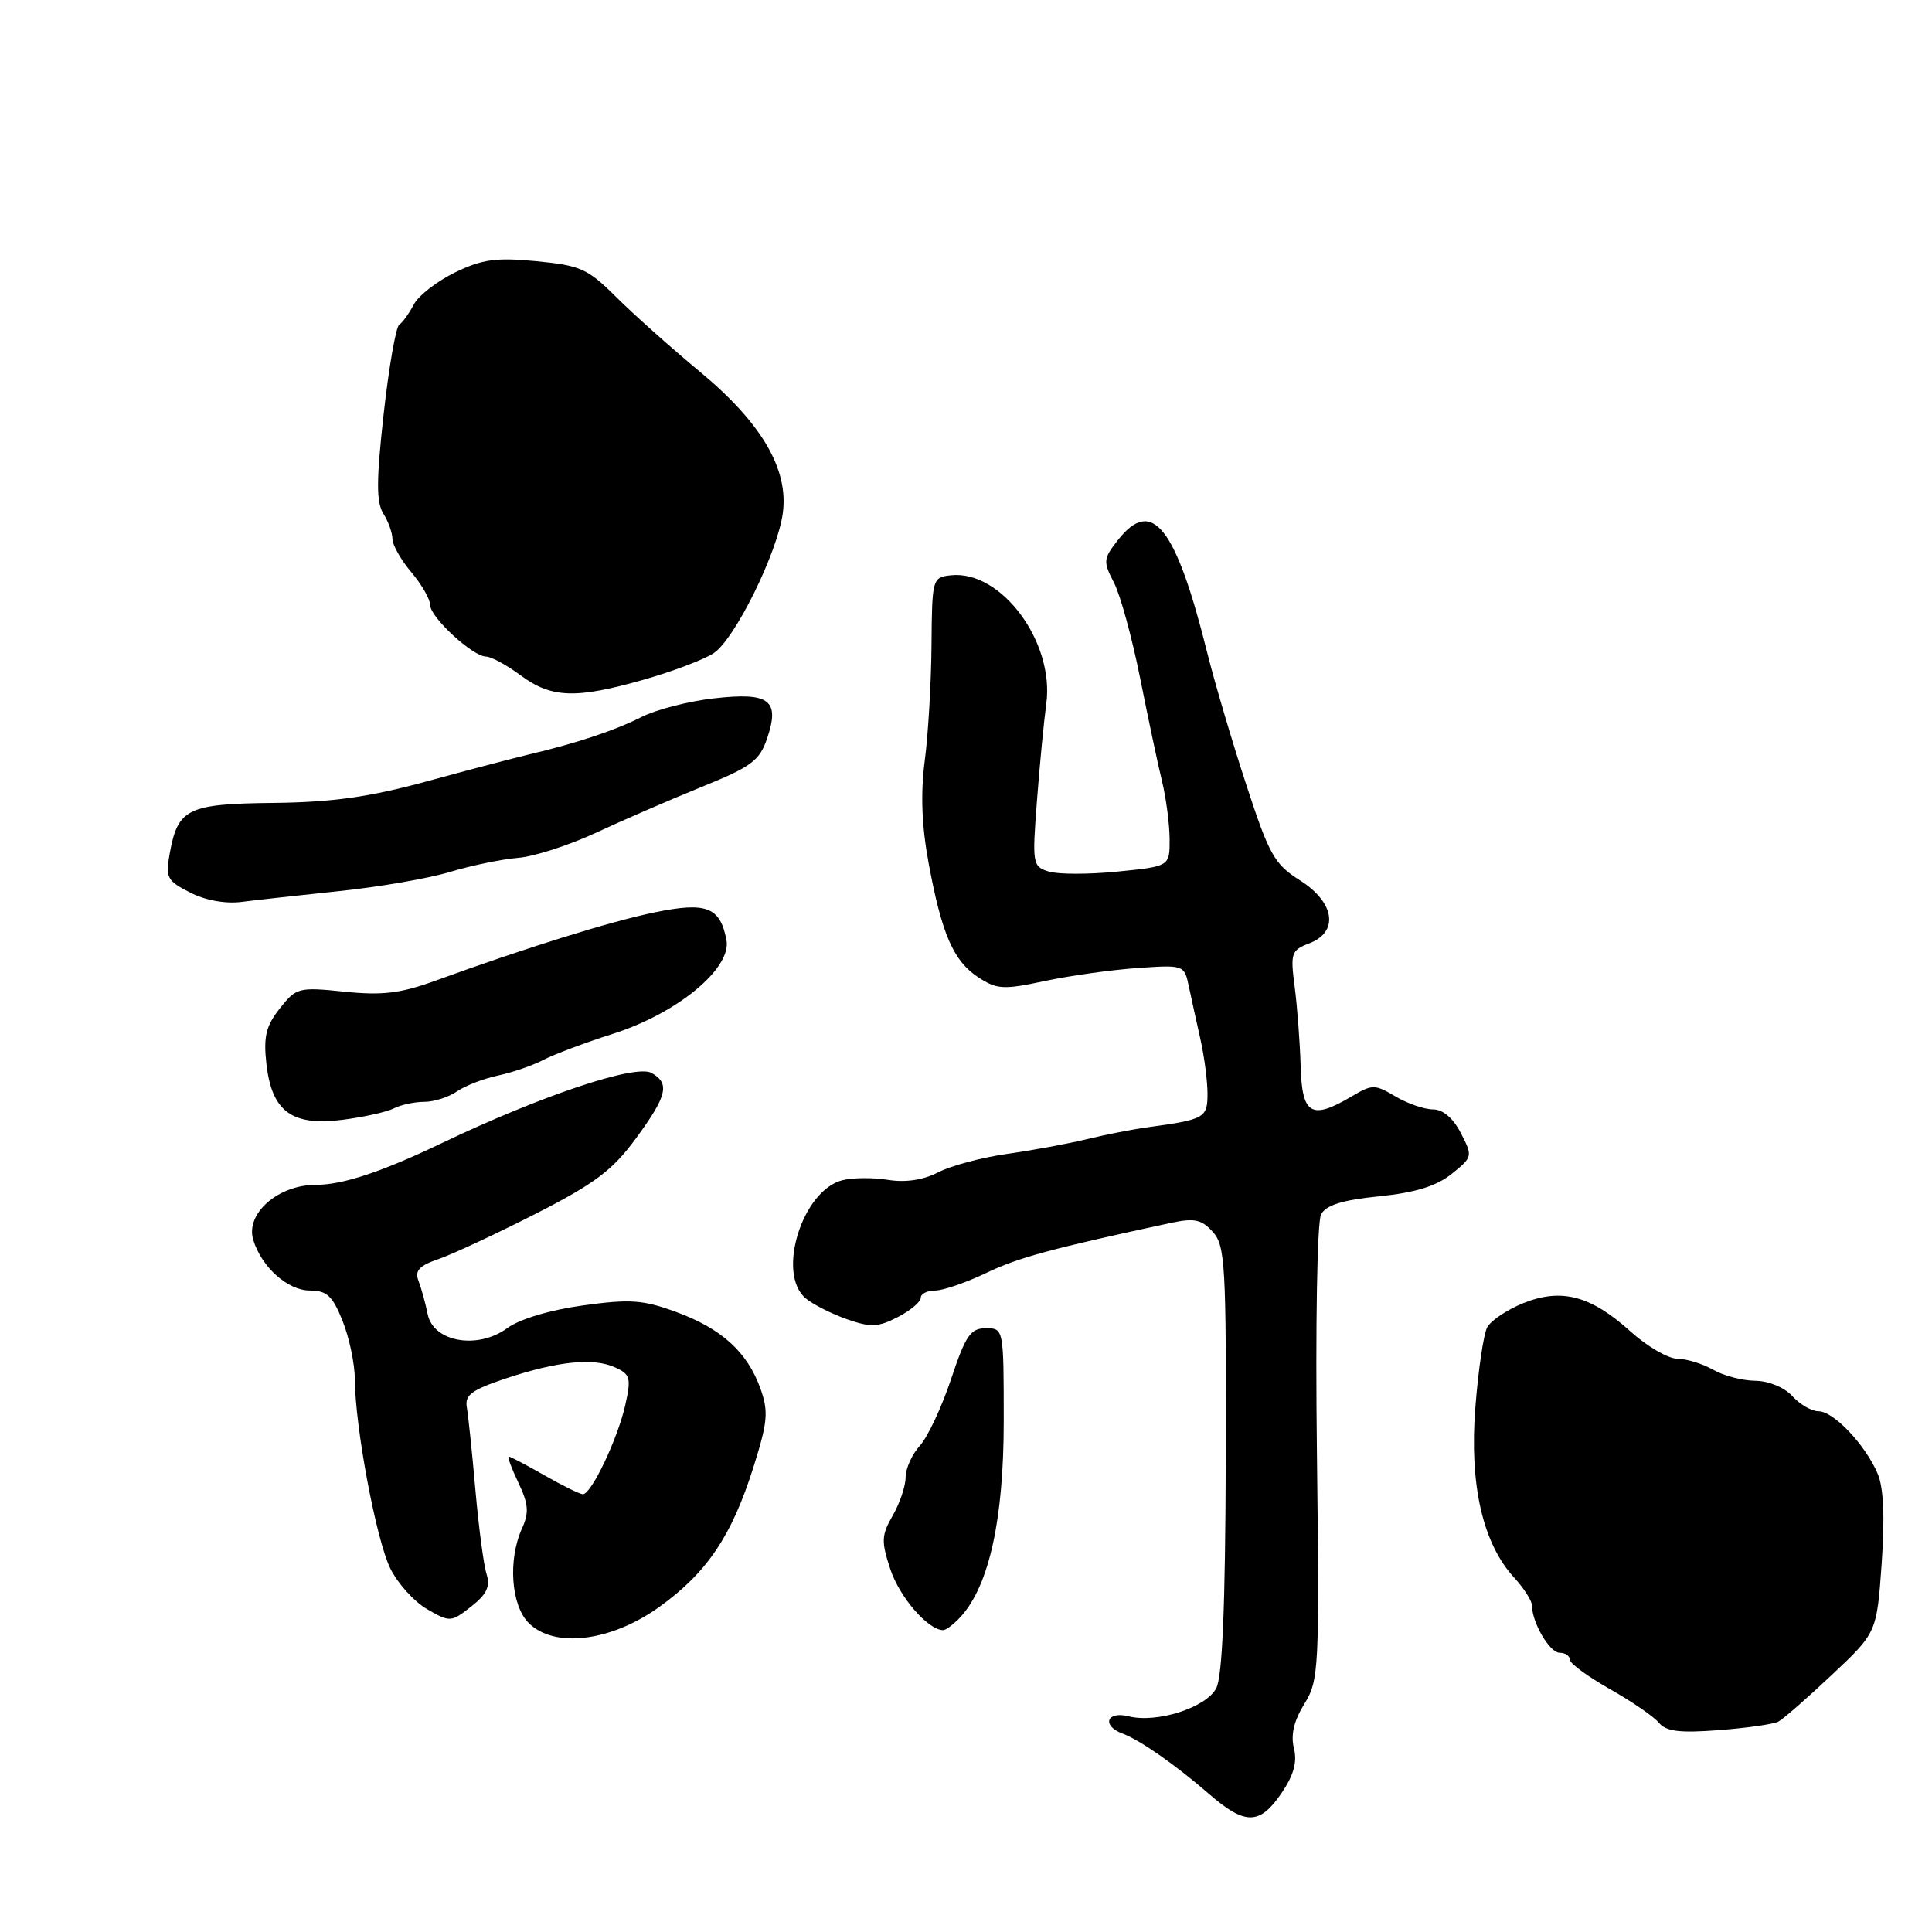 <?xml version="1.0" encoding="UTF-8" standalone="no"?>
<!DOCTYPE svg PUBLIC "-//W3C//DTD SVG 1.1//EN" "http://www.w3.org/Graphics/SVG/1.1/DTD/svg11.dtd" >
<svg xmlns="http://www.w3.org/2000/svg" xmlns:xlink="http://www.w3.org/1999/xlink" version="1.1" viewBox="0 0 256 256">
 <g >
 <path fill="currentColor"
d=" M 169.80 237.61 C 171.43 235.21 171.91 233.48 171.45 231.65 C 171.01 229.89 171.45 228.01 172.83 225.78 C 174.77 222.63 174.84 221.23 174.50 192.56 C 174.29 175.61 174.53 161.88 175.05 160.91 C 175.70 159.69 177.86 159.01 182.73 158.52 C 187.55 158.03 190.32 157.17 192.35 155.55 C 195.14 153.31 195.16 153.22 193.57 150.14 C 192.55 148.15 191.19 147.00 189.88 147.00 C 188.74 147.00 186.50 146.23 184.90 145.28 C 182.16 143.66 181.84 143.66 179.10 145.28 C 173.74 148.45 172.52 147.71 172.34 141.24 C 172.25 138.08 171.89 133.36 171.55 130.74 C 170.97 126.30 171.10 125.91 173.46 125.01 C 177.45 123.50 176.88 119.58 172.25 116.65 C 168.86 114.51 168.17 113.28 165.11 103.90 C 163.24 98.19 160.93 90.36 159.97 86.51 C 155.80 69.77 152.66 65.80 148.14 71.55 C 146.19 74.03 146.15 74.40 147.60 77.19 C 148.45 78.83 150.01 84.53 151.07 89.84 C 152.13 95.15 153.43 101.30 153.97 103.50 C 154.51 105.70 154.96 109.14 154.98 111.15 C 155.00 114.80 155.00 114.80 148.08 115.49 C 144.28 115.87 140.17 115.87 138.95 115.48 C 136.82 114.81 136.76 114.46 137.40 106.14 C 137.76 101.39 138.32 95.58 138.64 93.24 C 139.74 85.06 132.65 75.51 126.00 76.23 C 123.54 76.50 123.50 76.66 123.43 85.50 C 123.39 90.45 122.99 97.35 122.53 100.83 C 121.97 105.14 122.13 109.44 123.04 114.33 C 124.79 123.79 126.33 127.33 129.63 129.50 C 132.10 131.11 132.96 131.16 138.43 129.99 C 141.77 129.28 147.29 128.51 150.71 128.27 C 156.86 127.84 156.93 127.86 157.52 130.67 C 157.85 132.22 158.54 135.39 159.06 137.69 C 159.58 140.00 160.00 143.25 160.00 144.92 C 160.00 148.14 159.63 148.34 152.00 149.38 C 150.07 149.64 146.47 150.35 144.00 150.95 C 141.53 151.55 136.77 152.43 133.43 152.90 C 130.09 153.37 125.99 154.47 124.31 155.34 C 122.34 156.36 120.00 156.71 117.68 156.34 C 115.72 156.02 113.00 156.04 111.64 156.38 C 106.31 157.71 102.86 168.75 106.75 172.03 C 107.71 172.84 110.17 174.08 112.21 174.80 C 115.37 175.91 116.35 175.87 118.96 174.52 C 120.63 173.66 122.00 172.51 122.00 171.97 C 122.00 171.44 122.86 171.00 123.92 171.00 C 124.97 171.00 128.01 169.95 130.67 168.68 C 134.90 166.64 139.25 165.46 155.20 162.03 C 158.26 161.38 159.22 161.58 160.70 163.23 C 162.35 165.04 162.49 167.60 162.42 193.36 C 162.36 212.98 161.97 222.18 161.15 223.72 C 159.77 226.29 153.29 228.36 149.54 227.42 C 146.63 226.69 145.95 228.67 148.75 229.71 C 151.09 230.59 155.68 233.79 160.25 237.75 C 165.00 241.86 166.92 241.83 169.80 237.61 Z  M 235.65 228.12 C 236.29 227.78 239.48 224.99 242.74 221.92 C 248.68 216.33 248.68 216.33 249.33 207.19 C 249.76 201.03 249.59 197.13 248.80 195.27 C 247.17 191.45 242.97 187.00 240.97 187.00 C 240.06 187.00 238.50 186.10 237.50 185.00 C 236.45 183.84 234.38 182.99 232.60 182.96 C 230.89 182.95 228.38 182.29 227.00 181.50 C 225.62 180.71 223.49 180.05 222.25 180.04 C 221.02 180.02 218.24 178.40 216.08 176.45 C 210.80 171.68 206.92 170.65 201.88 172.66 C 199.71 173.53 197.55 174.98 197.06 175.88 C 196.58 176.78 195.87 181.56 195.49 186.51 C 194.69 196.74 196.47 204.53 200.64 209.05 C 201.94 210.46 203.00 212.13 203.00 212.76 C 203.00 215.00 205.34 219.00 206.66 219.00 C 207.40 219.00 208.00 219.41 208.00 219.90 C 208.00 220.40 210.38 222.15 213.28 223.79 C 216.19 225.43 219.13 227.45 219.81 228.27 C 220.77 229.43 222.56 229.65 227.78 229.25 C 231.47 228.97 235.02 228.46 235.65 228.12 Z  M 87.34 212.94 C 93.66 208.41 96.95 203.54 99.82 194.45 C 101.73 188.40 101.85 187.05 100.76 183.99 C 99.02 179.15 95.63 176.06 89.61 173.85 C 85.20 172.23 83.50 172.11 77.22 172.98 C 72.86 173.58 68.84 174.79 67.22 175.98 C 63.30 178.86 57.42 177.83 56.67 174.14 C 56.38 172.69 55.83 170.71 55.46 169.74 C 54.93 168.37 55.52 167.72 58.14 166.82 C 59.99 166.18 65.78 163.48 71.00 160.82 C 78.83 156.82 81.16 155.07 84.25 150.86 C 88.41 145.19 88.80 143.55 86.33 142.17 C 84.22 140.98 71.63 145.20 58.50 151.49 C 50.53 155.31 45.40 157.00 41.83 157.00 C 36.85 157.00 32.51 160.81 33.55 164.27 C 34.65 167.89 38.12 171.00 41.07 171.00 C 43.30 171.00 44.07 171.71 45.39 175.02 C 46.28 177.23 47.01 180.72 47.02 182.77 C 47.05 189.11 49.85 204.03 51.72 207.83 C 52.70 209.82 54.90 212.25 56.61 213.23 C 59.63 214.97 59.78 214.96 62.44 212.87 C 64.49 211.26 64.99 210.20 64.48 208.61 C 64.10 207.45 63.44 202.45 63.00 197.50 C 62.57 192.55 62.05 187.60 61.86 186.50 C 61.56 184.86 62.49 184.17 67.00 182.66 C 73.89 180.36 78.64 179.88 81.51 181.19 C 83.52 182.10 83.65 182.59 82.85 186.19 C 81.84 190.67 78.35 198.01 77.23 197.99 C 76.83 197.98 74.54 196.86 72.15 195.49 C 69.75 194.12 67.62 193.00 67.41 193.00 C 67.20 193.00 67.78 194.56 68.69 196.47 C 70.03 199.29 70.12 200.43 69.17 202.52 C 67.29 206.66 67.71 212.71 70.05 215.05 C 73.44 218.44 80.93 217.53 87.34 212.94 Z  M 127.34 214.18 C 131.07 210.05 133.00 201.27 133.00 188.34 C 133.00 176.03 132.99 176.00 130.63 176.00 C 128.60 176.00 127.95 176.95 126.02 182.75 C 124.78 186.46 122.92 190.43 121.89 191.56 C 120.85 192.70 120.00 194.58 120.00 195.73 C 120.00 196.89 119.24 199.17 118.30 200.80 C 116.79 203.43 116.75 204.22 117.98 207.95 C 119.21 211.65 122.98 216.00 124.98 216.00 C 125.37 216.00 126.43 215.18 127.34 214.18 Z  M 52.18 146.87 C 53.11 146.39 54.92 146.00 56.21 146.00 C 57.50 146.00 59.44 145.38 60.53 144.63 C 61.61 143.87 64.08 142.92 66.00 142.51 C 67.92 142.10 70.62 141.17 72.00 140.44 C 73.38 139.72 77.50 138.17 81.17 137.00 C 89.71 134.30 96.97 128.31 96.26 124.56 C 95.42 120.17 93.60 119.48 86.72 120.90 C 80.80 122.12 69.78 125.56 57.71 129.94 C 53.07 131.63 50.67 131.92 45.63 131.40 C 39.56 130.78 39.26 130.86 37.07 133.63 C 35.24 135.95 34.90 137.36 35.30 140.96 C 36.01 147.28 38.67 149.24 45.38 148.38 C 48.20 148.02 51.26 147.34 52.18 146.87 Z  M 45.00 118.07 C 50.23 117.53 56.82 116.39 59.65 115.53 C 62.48 114.68 66.53 113.84 68.65 113.67 C 70.77 113.50 75.42 112.00 79.00 110.33 C 82.58 108.66 88.88 105.93 93.00 104.26 C 99.54 101.61 100.65 100.79 101.64 97.86 C 103.38 92.76 101.97 91.69 94.56 92.54 C 91.23 92.92 86.92 94.03 85.00 95.01 C 81.44 96.81 76.31 98.51 70.00 99.99 C 68.08 100.45 62.00 102.04 56.50 103.55 C 48.91 105.62 44.03 106.30 36.29 106.39 C 24.86 106.51 23.58 107.13 22.50 113.03 C 21.91 116.30 22.12 116.70 25.18 118.26 C 27.20 119.30 29.87 119.78 32.00 119.51 C 33.92 119.26 39.77 118.62 45.00 118.07 Z  M 85.37 90.04 C 89.15 88.96 93.29 87.39 94.56 86.55 C 97.36 84.72 103.03 73.23 103.73 67.97 C 104.51 62.15 100.90 56.02 92.71 49.23 C 88.91 46.08 83.94 41.64 81.65 39.36 C 77.88 35.60 76.91 35.17 71.07 34.61 C 65.75 34.10 63.90 34.35 60.31 36.09 C 57.92 37.25 55.46 39.16 54.83 40.35 C 54.21 41.53 53.34 42.74 52.90 43.03 C 52.46 43.32 51.53 48.63 50.84 54.83 C 49.86 63.65 49.85 66.53 50.79 68.04 C 51.46 69.10 52.00 70.62 52.00 71.41 C 52.00 72.20 53.12 74.18 54.50 75.82 C 55.88 77.45 57.00 79.41 57.00 80.17 C 57.00 81.79 62.65 87.00 64.41 87.00 C 65.07 87.00 67.14 88.12 69.00 89.50 C 73.09 92.52 76.33 92.62 85.37 90.04 Z "/>
</g>
</svg>